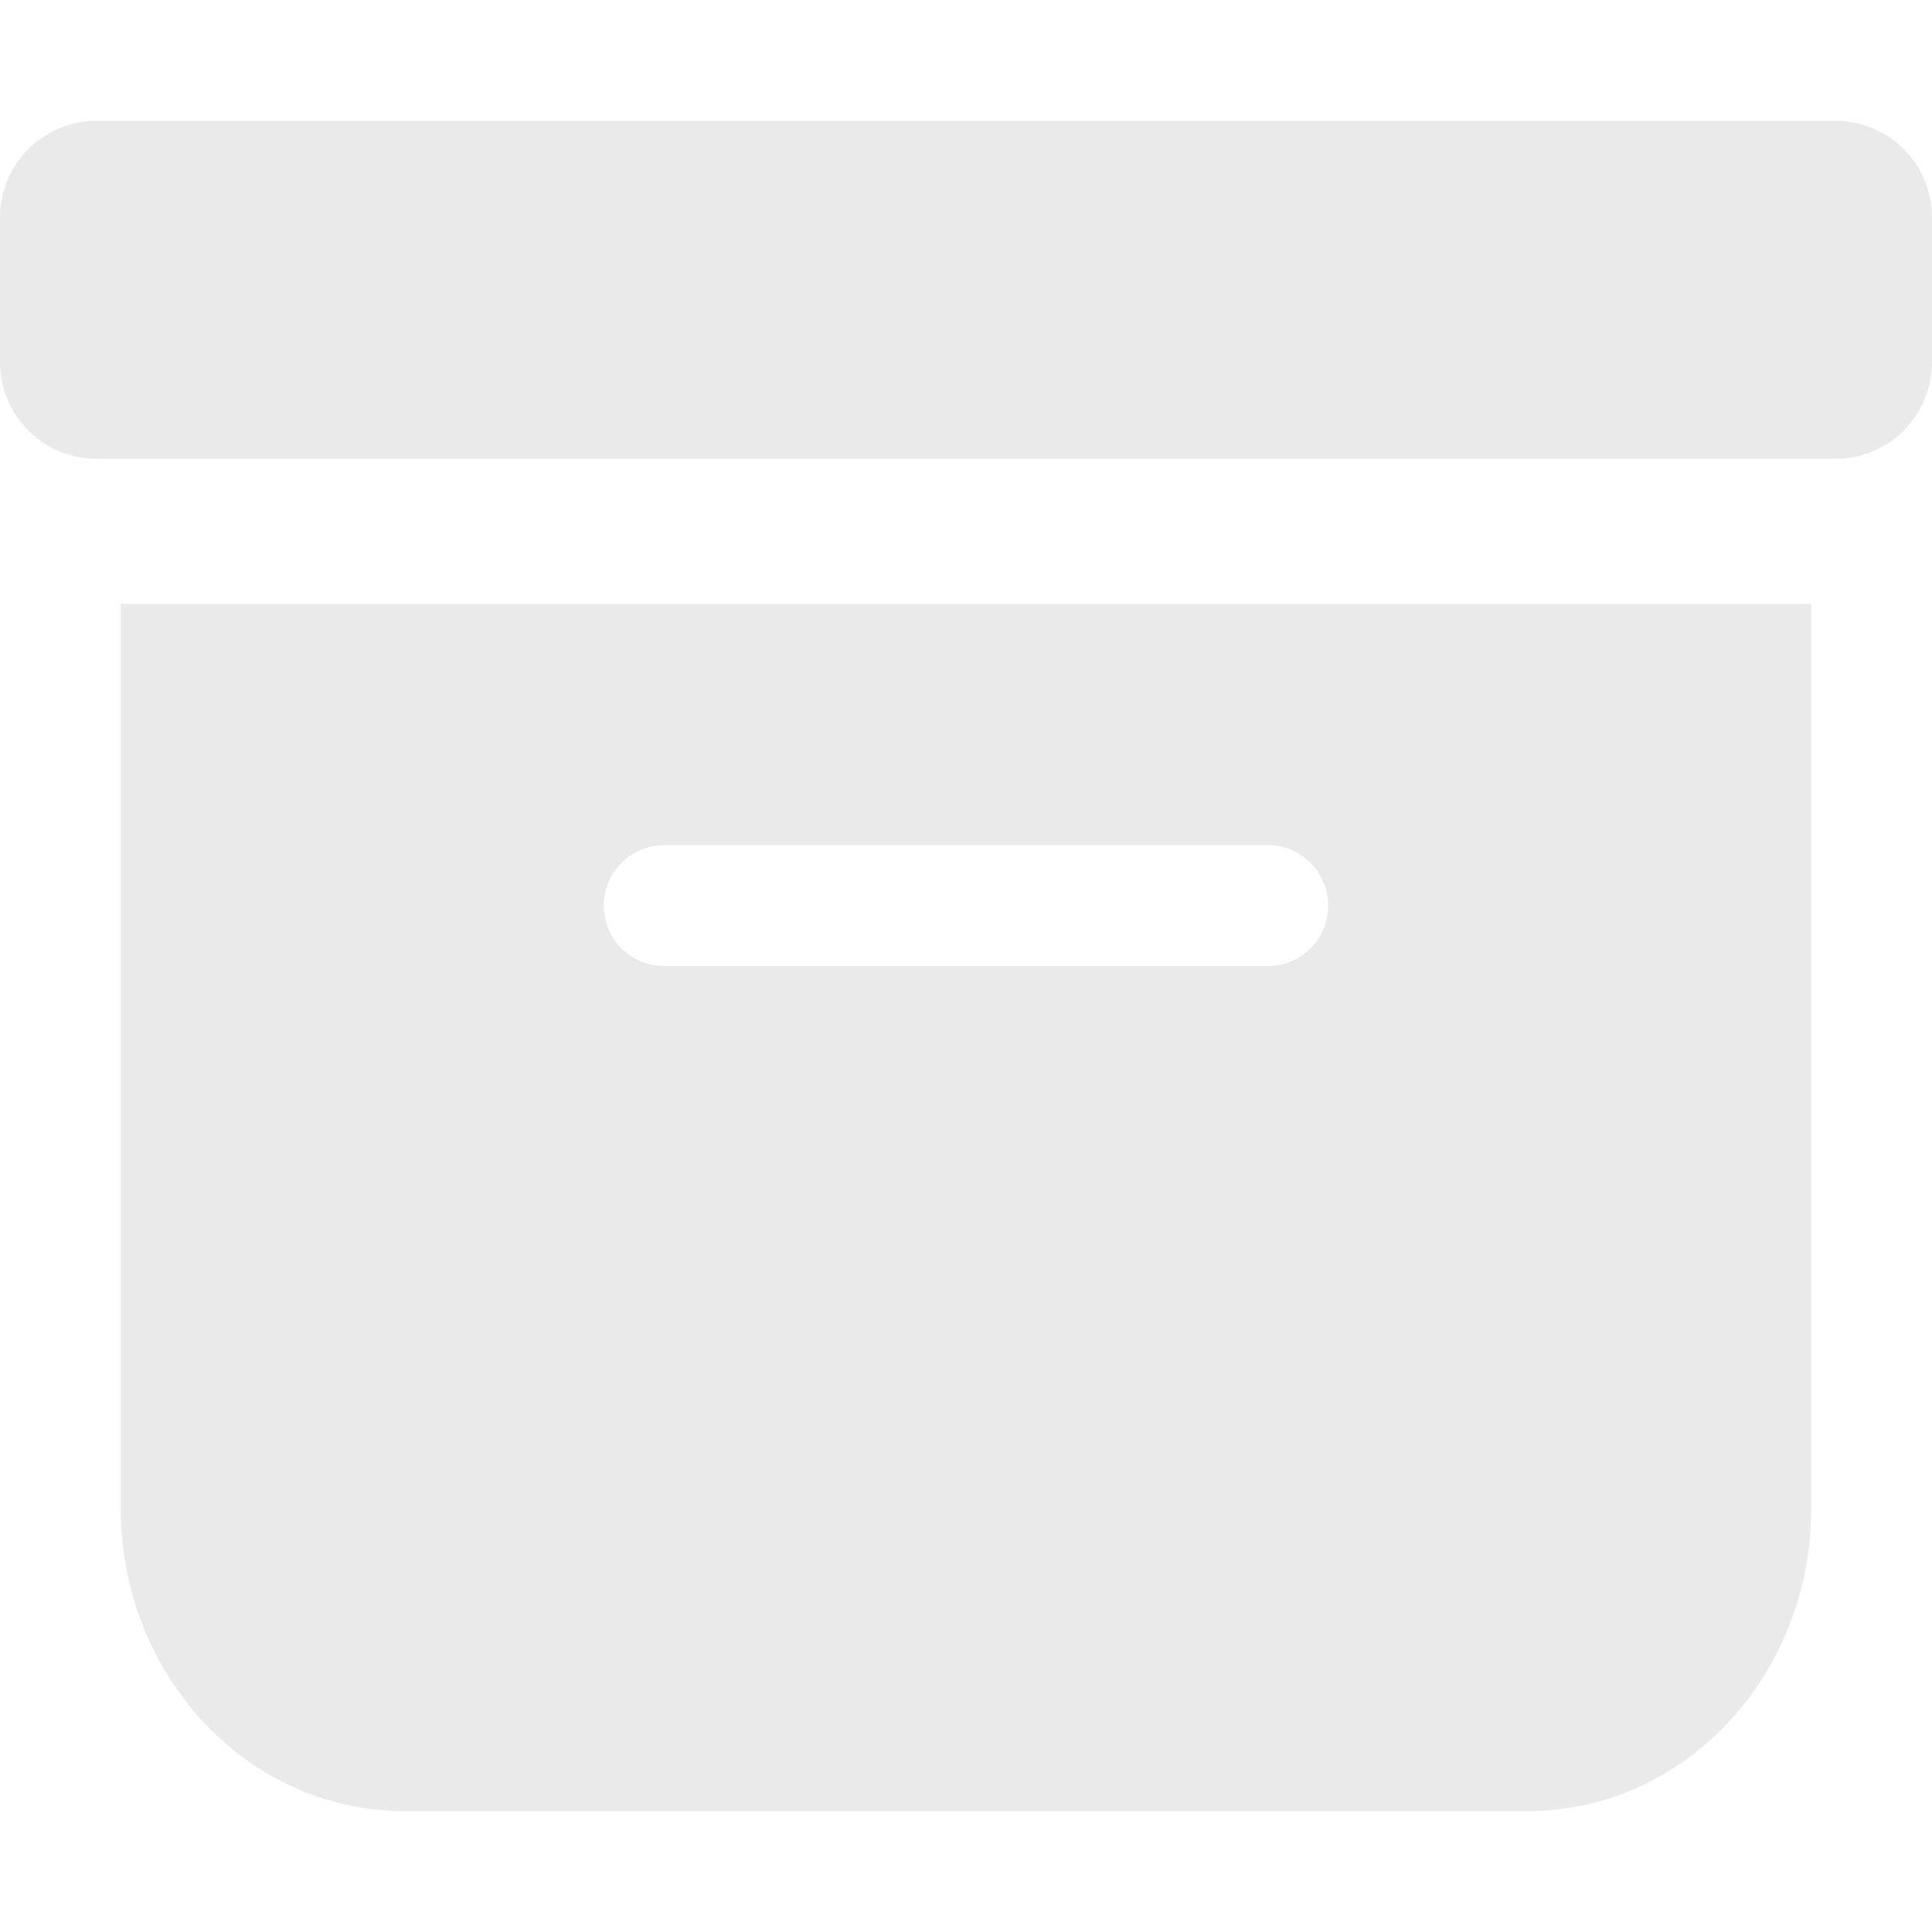 <svg width="15" height="15" viewBox="0 0 15 15" fill="none" xmlns="http://www.w3.org/2000/svg">
<g clip-path="url(#clip0_4231_2119)">
<path d="M11.853 14.062C13.105 14.062 14.062 12.98 14.062 11.719V4.688H0.938V11.719C0.938 12.98 1.895 14.062 3.147 14.062H11.853ZM5.156 6.562H9.844C9.968 6.562 10.087 6.612 10.175 6.7C10.263 6.788 10.312 6.907 10.312 7.031C10.312 7.156 10.263 7.275 10.175 7.363C10.087 7.451 9.968 7.5 9.844 7.5H5.156C5.032 7.5 4.913 7.451 4.825 7.363C4.737 7.275 4.688 7.156 4.688 7.031C4.688 6.907 4.737 6.788 4.825 6.7C4.913 6.612 5.032 6.562 5.156 6.562ZM0.75 0.938C0.551 0.938 0.36 1.017 0.22 1.157C0.079 1.298 0 1.489 0 1.688L0 2.812C0 3.011 0.079 3.202 0.22 3.343C0.36 3.483 0.551 3.562 0.75 3.562H14.25C14.449 3.562 14.64 3.483 14.78 3.343C14.921 3.202 15 3.011 15 2.812V1.688C15 1.489 14.921 1.298 14.78 1.157C14.64 1.017 14.449 0.938 14.25 0.938H0.75Z" fill="#EAEAEA"/>
</g>
<defs>
<clipPath id="clip0_4231_2119">
<rect width="15" height="15" fill="white"/>
</clipPath>
</defs>
</svg>
